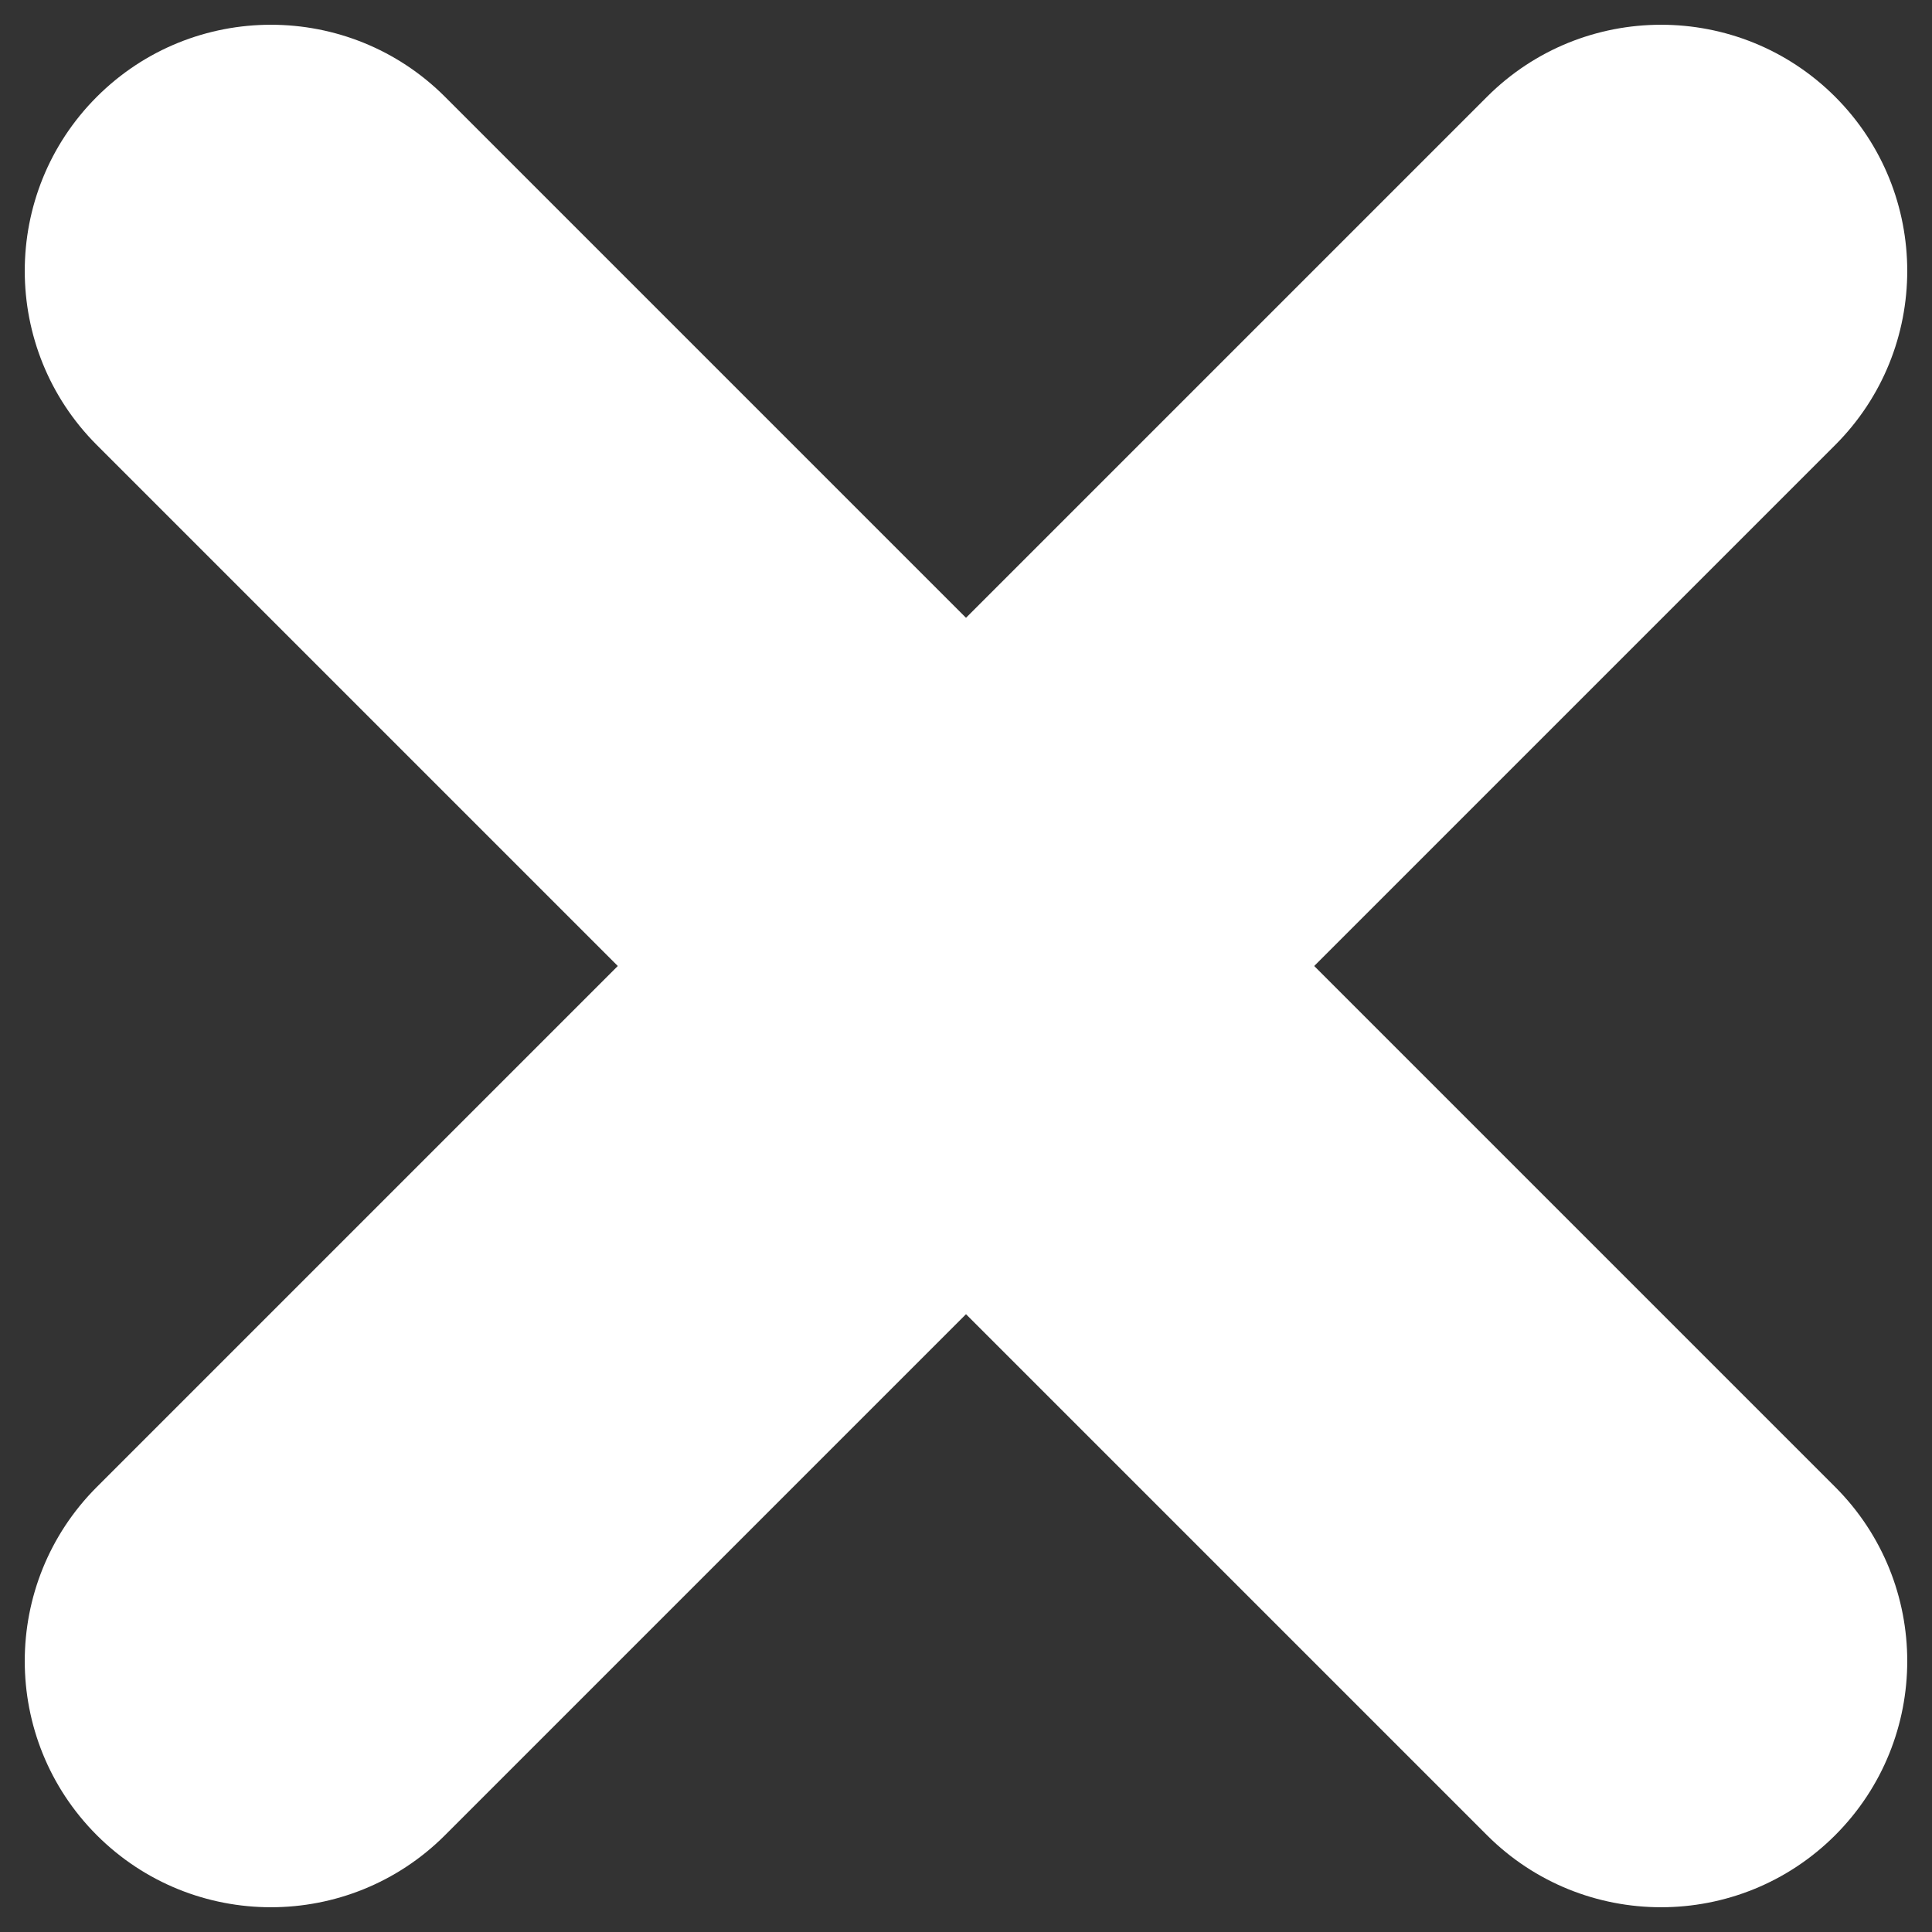 <?xml version="1.0" encoding="UTF-8" standalone="no"?><!DOCTYPE svg PUBLIC "-//W3C//DTD SVG 1.1//EN" "http://www.w3.org/Graphics/SVG/1.1/DTD/svg11.dtd"><svg width="100%" height="100%" viewBox="0 0 100 100" version="1.1" xmlns="http://www.w3.org/2000/svg" xmlns:xlink="http://www.w3.org/1999/xlink" xml:space="preserve" xmlns:serif="http://www.serif.com/" style="fill-rule:evenodd;clip-rule:evenodd;stroke-linejoin:round;stroke-miterlimit:2;fill:#ffffff"><rect x="0" y="0" width="100" height="100" fill="#333333" stroke="none"/><g><path d="M94.989,94.989c4.973,-4.974 4.973,-13.05 -0,-18.023l-71.955,-71.955c-4.973,-4.973 -13.049,-4.973 -18.023,0c-4.973,4.974 -4.973,13.05 0,18.023l71.955,71.955c4.973,4.973 13.049,4.973 18.023,-0Z"/></g><g><path d="M5.011,94.989c-4.973,-4.974 -4.973,-13.05 0,-18.023l71.955,-71.955c4.973,-4.973 13.049,-4.973 18.023,0c4.973,4.974 4.973,13.05 -0,18.023l-71.955,71.955c-4.973,4.973 -13.049,4.973 -18.023,-0Z"/></g></svg>
